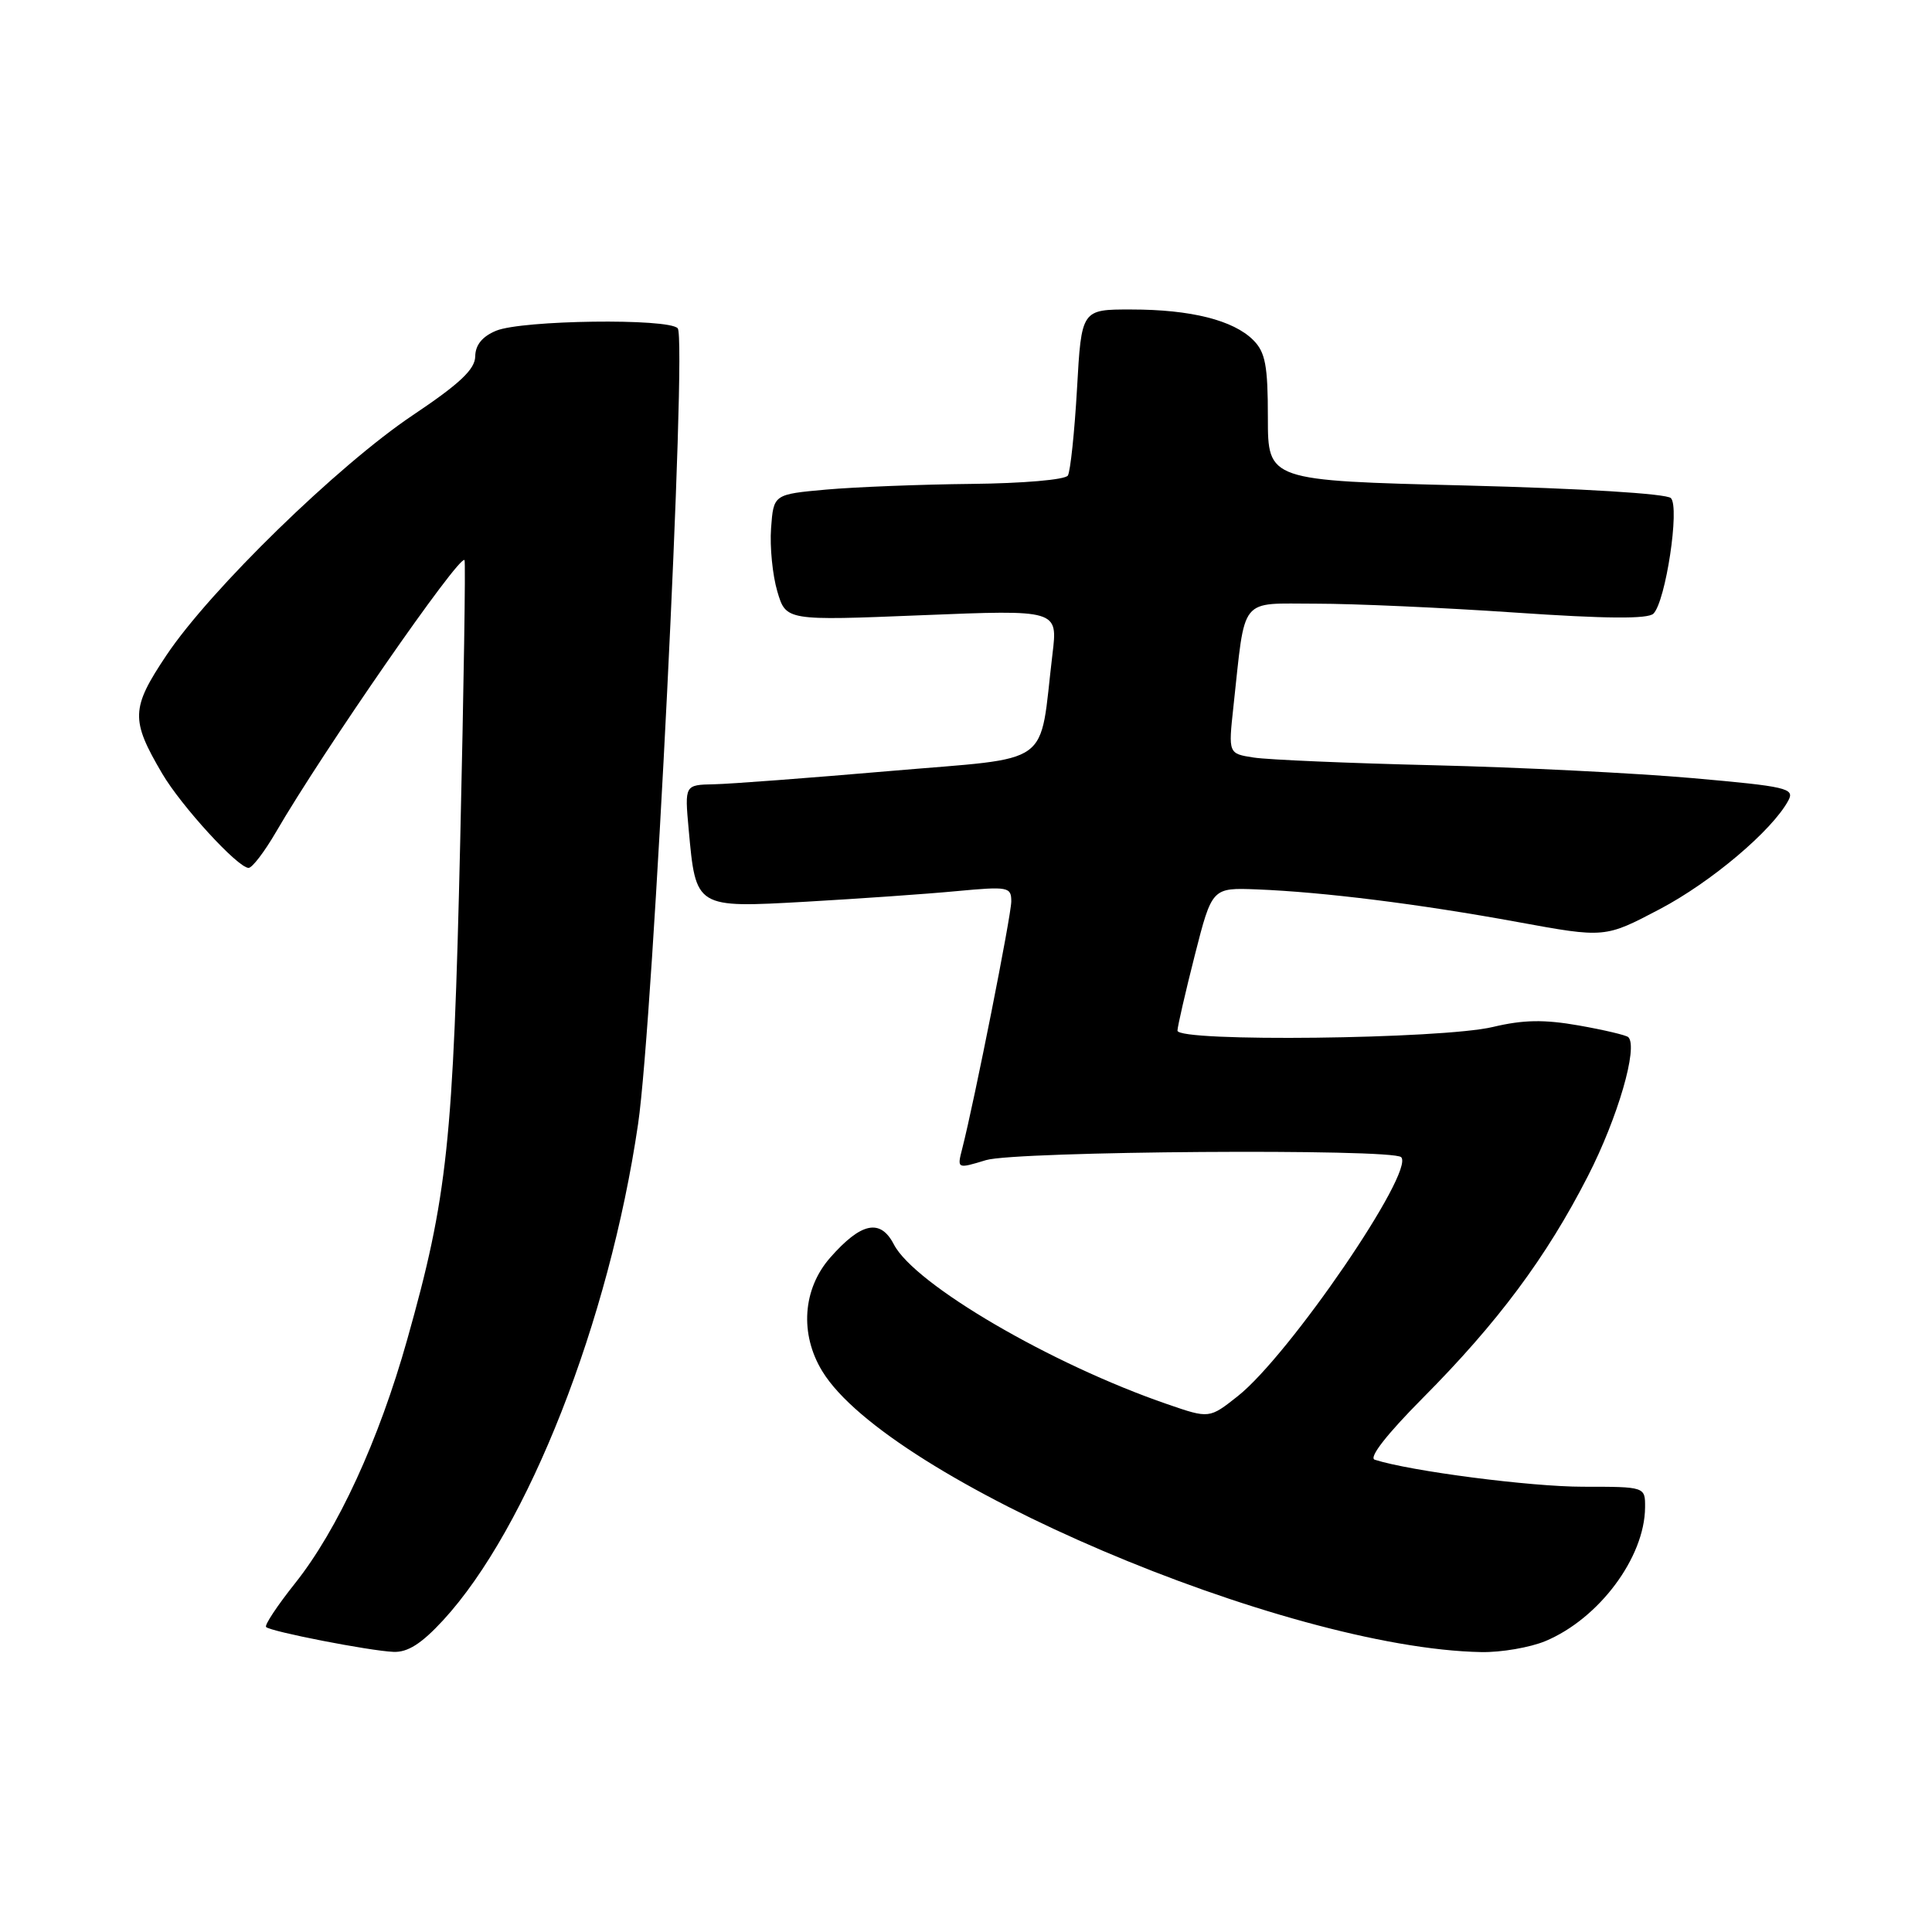 <?xml version="1.0" encoding="UTF-8" standalone="no"?>
<!DOCTYPE svg PUBLIC "-//W3C//DTD SVG 1.1//EN" "http://www.w3.org/Graphics/SVG/1.1/DTD/svg11.dtd" >
<svg xmlns="http://www.w3.org/2000/svg" xmlns:xlink="http://www.w3.org/1999/xlink" version="1.1" viewBox="0 0 256 256">
 <g >
 <path fill="currentColor"
d=" M 58.71 214.70 C 69.93 202.52 80.72 175.08 84.55 148.93 C 86.56 135.27 91.06 44.88 89.80 43.50 C 88.57 42.15 69.20 42.41 65.75 43.82 C 63.91 44.58 62.99 45.70 62.97 47.23 C 62.94 48.94 60.93 50.84 54.72 55.00 C 44.79 61.65 27.86 78.14 22.05 86.83 C 17.35 93.86 17.29 95.36 21.49 102.50 C 24.02 106.81 31.52 115.00 32.94 115.00 C 33.42 115.00 35.05 112.86 36.57 110.25 C 42.79 99.54 60.83 73.50 61.55 74.21 C 61.71 74.38 61.45 91.16 60.98 111.50 C 60.06 151.43 59.30 158.54 53.96 177.49 C 50.20 190.86 44.75 202.70 39.07 209.83 C 36.74 212.76 35.02 215.35 35.26 215.59 C 35.86 216.19 48.92 218.74 52.12 218.88 C 54.02 218.97 55.85 217.80 58.71 214.70 Z  M 204.78 217.45 C 211.88 214.48 217.93 206.37 217.98 199.75 C 218.00 197.00 218.00 197.00 209.75 197.00 C 202.81 197.00 186.89 194.94 182.16 193.42 C 181.33 193.16 183.72 190.09 188.51 185.26 C 198.46 175.25 204.91 166.59 210.41 155.83 C 214.36 148.13 217.09 138.75 215.76 137.43 C 215.50 137.17 212.55 136.47 209.20 135.88 C 204.60 135.07 201.83 135.12 197.81 136.08 C 191.06 137.69 155.99 138.10 156.02 136.56 C 156.04 135.98 157.07 131.48 158.32 126.56 C 160.60 117.62 160.60 117.62 166.55 117.85 C 175.36 118.20 188.03 119.78 201.08 122.17 C 212.66 124.29 212.66 124.29 219.92 120.47 C 226.73 116.89 234.84 110.04 236.97 106.06 C 237.83 104.45 236.76 104.21 224.20 103.10 C 216.67 102.44 201.28 101.67 190.00 101.40 C 178.72 101.13 167.98 100.67 166.13 100.38 C 162.76 99.86 162.76 99.86 163.43 93.68 C 165.06 78.78 164.08 80.00 174.38 79.99 C 179.40 79.99 191.27 80.52 200.77 81.17 C 212.78 81.99 218.36 82.04 219.09 81.31 C 220.71 79.69 222.60 67.20 221.40 66.00 C 220.81 65.41 209.54 64.72 194.19 64.33 C 168.00 63.68 168.00 63.68 168.00 55.34 C 168.00 48.43 167.67 46.67 166.06 45.06 C 163.43 42.43 157.79 41.01 149.90 41.01 C 143.30 41.00 143.30 41.00 142.71 51.51 C 142.38 57.28 141.83 62.46 141.50 63.01 C 141.15 63.57 135.55 64.05 128.69 64.12 C 121.99 64.19 113.35 64.53 109.50 64.87 C 102.50 65.50 102.50 65.50 102.17 70.00 C 101.99 72.47 102.37 76.24 103.00 78.37 C 104.15 82.25 104.15 82.25 122.16 81.52 C 140.17 80.79 140.17 80.79 139.46 86.65 C 137.63 101.90 139.89 100.27 117.97 102.16 C 107.26 103.08 96.75 103.88 94.61 103.92 C 90.72 104.00 90.72 104.00 91.25 109.87 C 92.21 120.36 92.11 120.31 106.84 119.48 C 113.80 119.08 122.76 118.46 126.75 118.08 C 133.61 117.44 134.00 117.52 134.00 119.45 C 133.99 121.33 129.12 145.87 127.50 152.20 C 126.81 154.89 126.81 154.89 130.66 153.72 C 134.59 152.53 184.50 152.17 185.66 153.33 C 187.52 155.19 170.85 179.58 164.02 184.99 C 160.24 187.98 160.24 187.98 154.67 186.06 C 139.26 180.76 121.19 170.19 118.44 164.89 C 116.66 161.44 114.11 161.97 110.00 166.65 C 106.36 170.80 105.94 176.76 108.96 181.70 C 117.69 196.02 170.25 218.42 196.28 218.91 C 198.91 218.96 202.74 218.30 204.78 217.45 Z "/>
</g>
</svg>